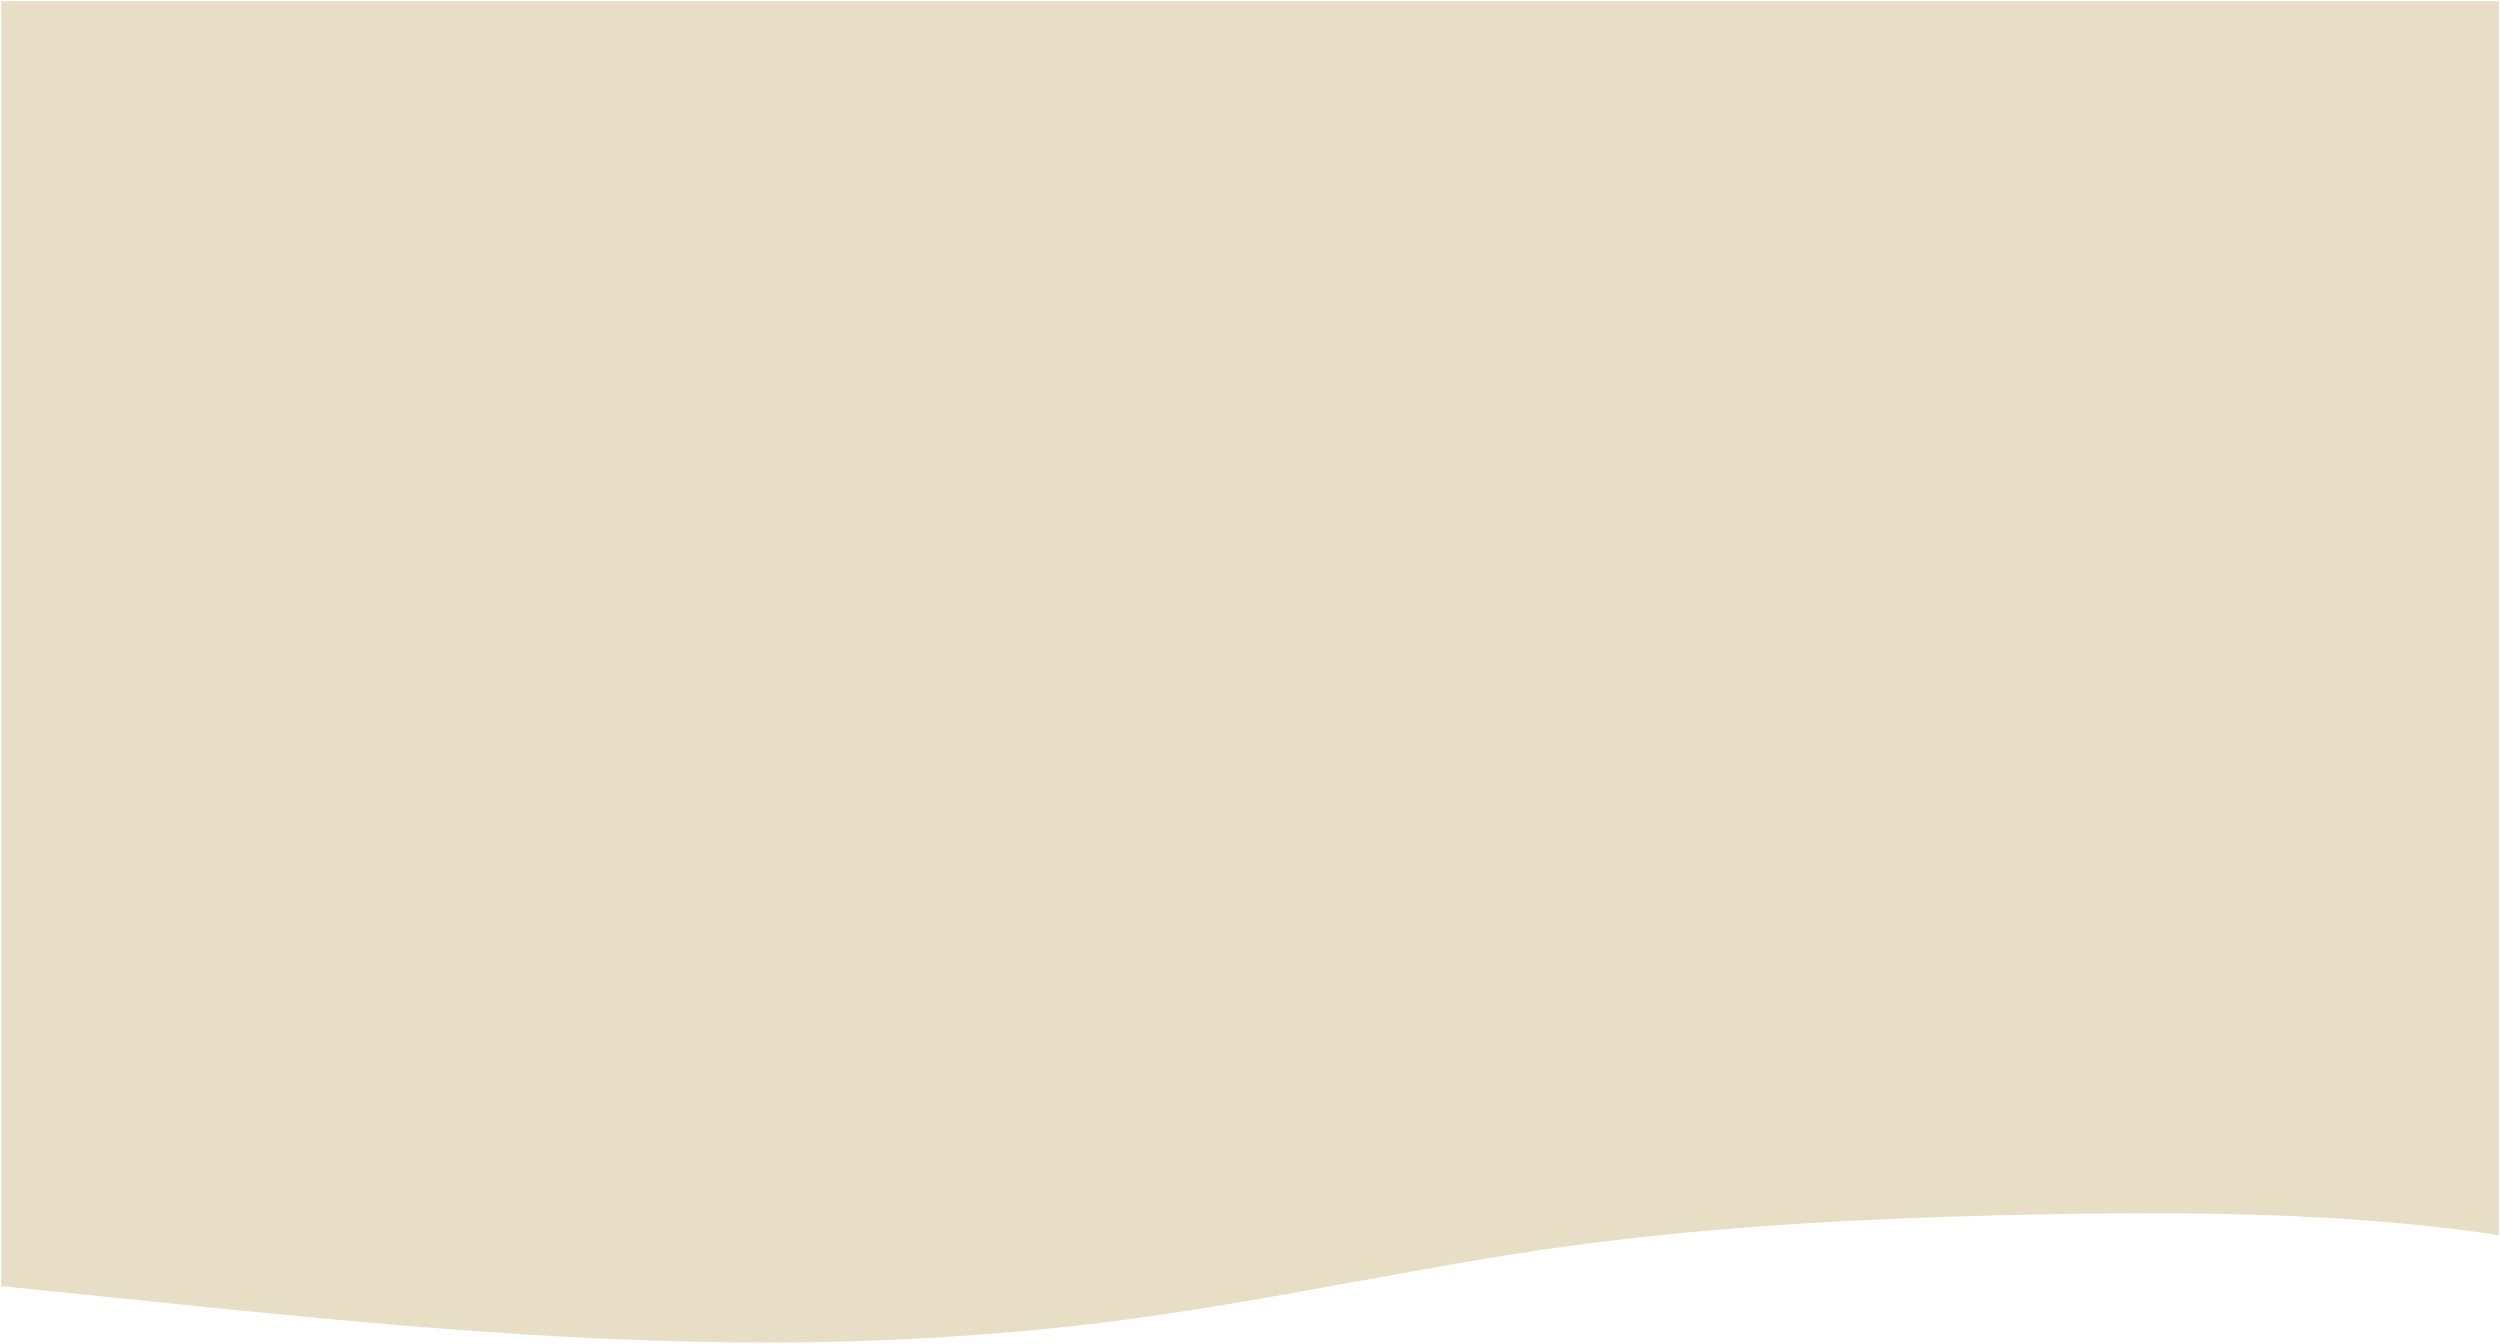 <svg xmlns="http://www.w3.org/2000/svg" width="1084" height="582.626" viewBox="0 0 1084 582.626">
  <path id="login-bg-mobile" d="M774.1,1083H216.935V0H751.97c-1.777,11.838-3.327,24.435-4.607,37.441-2.493,25.352-3.991,52.575-4.577,83.223-.468,24.435-.362,51.123.334,83.99.428,20.221,1,38.665,1.74,56.385.835,19.879,1.858,38.258,3.134,56.188,1.372,19.275,3.047,37.977,4.98,55.586,2.072,18.877,4.521,37.24,7.278,54.578,3.651,22.957,7.817,45.844,11.847,67.978,3.781,20.77,7.69,42.246,11.148,63.645,1.861,11.516,3.447,22.1,4.85,32.36,1.574,11.512,2.879,22.32,3.988,33.043,2.087,20.166,3.69,40.716,4.767,61.081,1.082,20.482,1.656,41.251,1.7,61.731.056,23.072-.453,46.563-1.551,71.816-.979,22.5-2.407,45.877-4.367,71.478-3.64,47.556-8.608,95.7-13.412,142.251-1.7,16.437-3.452,33.433-5.127,50.226Z" transform="translate(1083.5 -216.435) rotate(90)" fill="#e8dec5" stroke="rgba(0,0,0,0)" stroke-width="1"/>
</svg>
